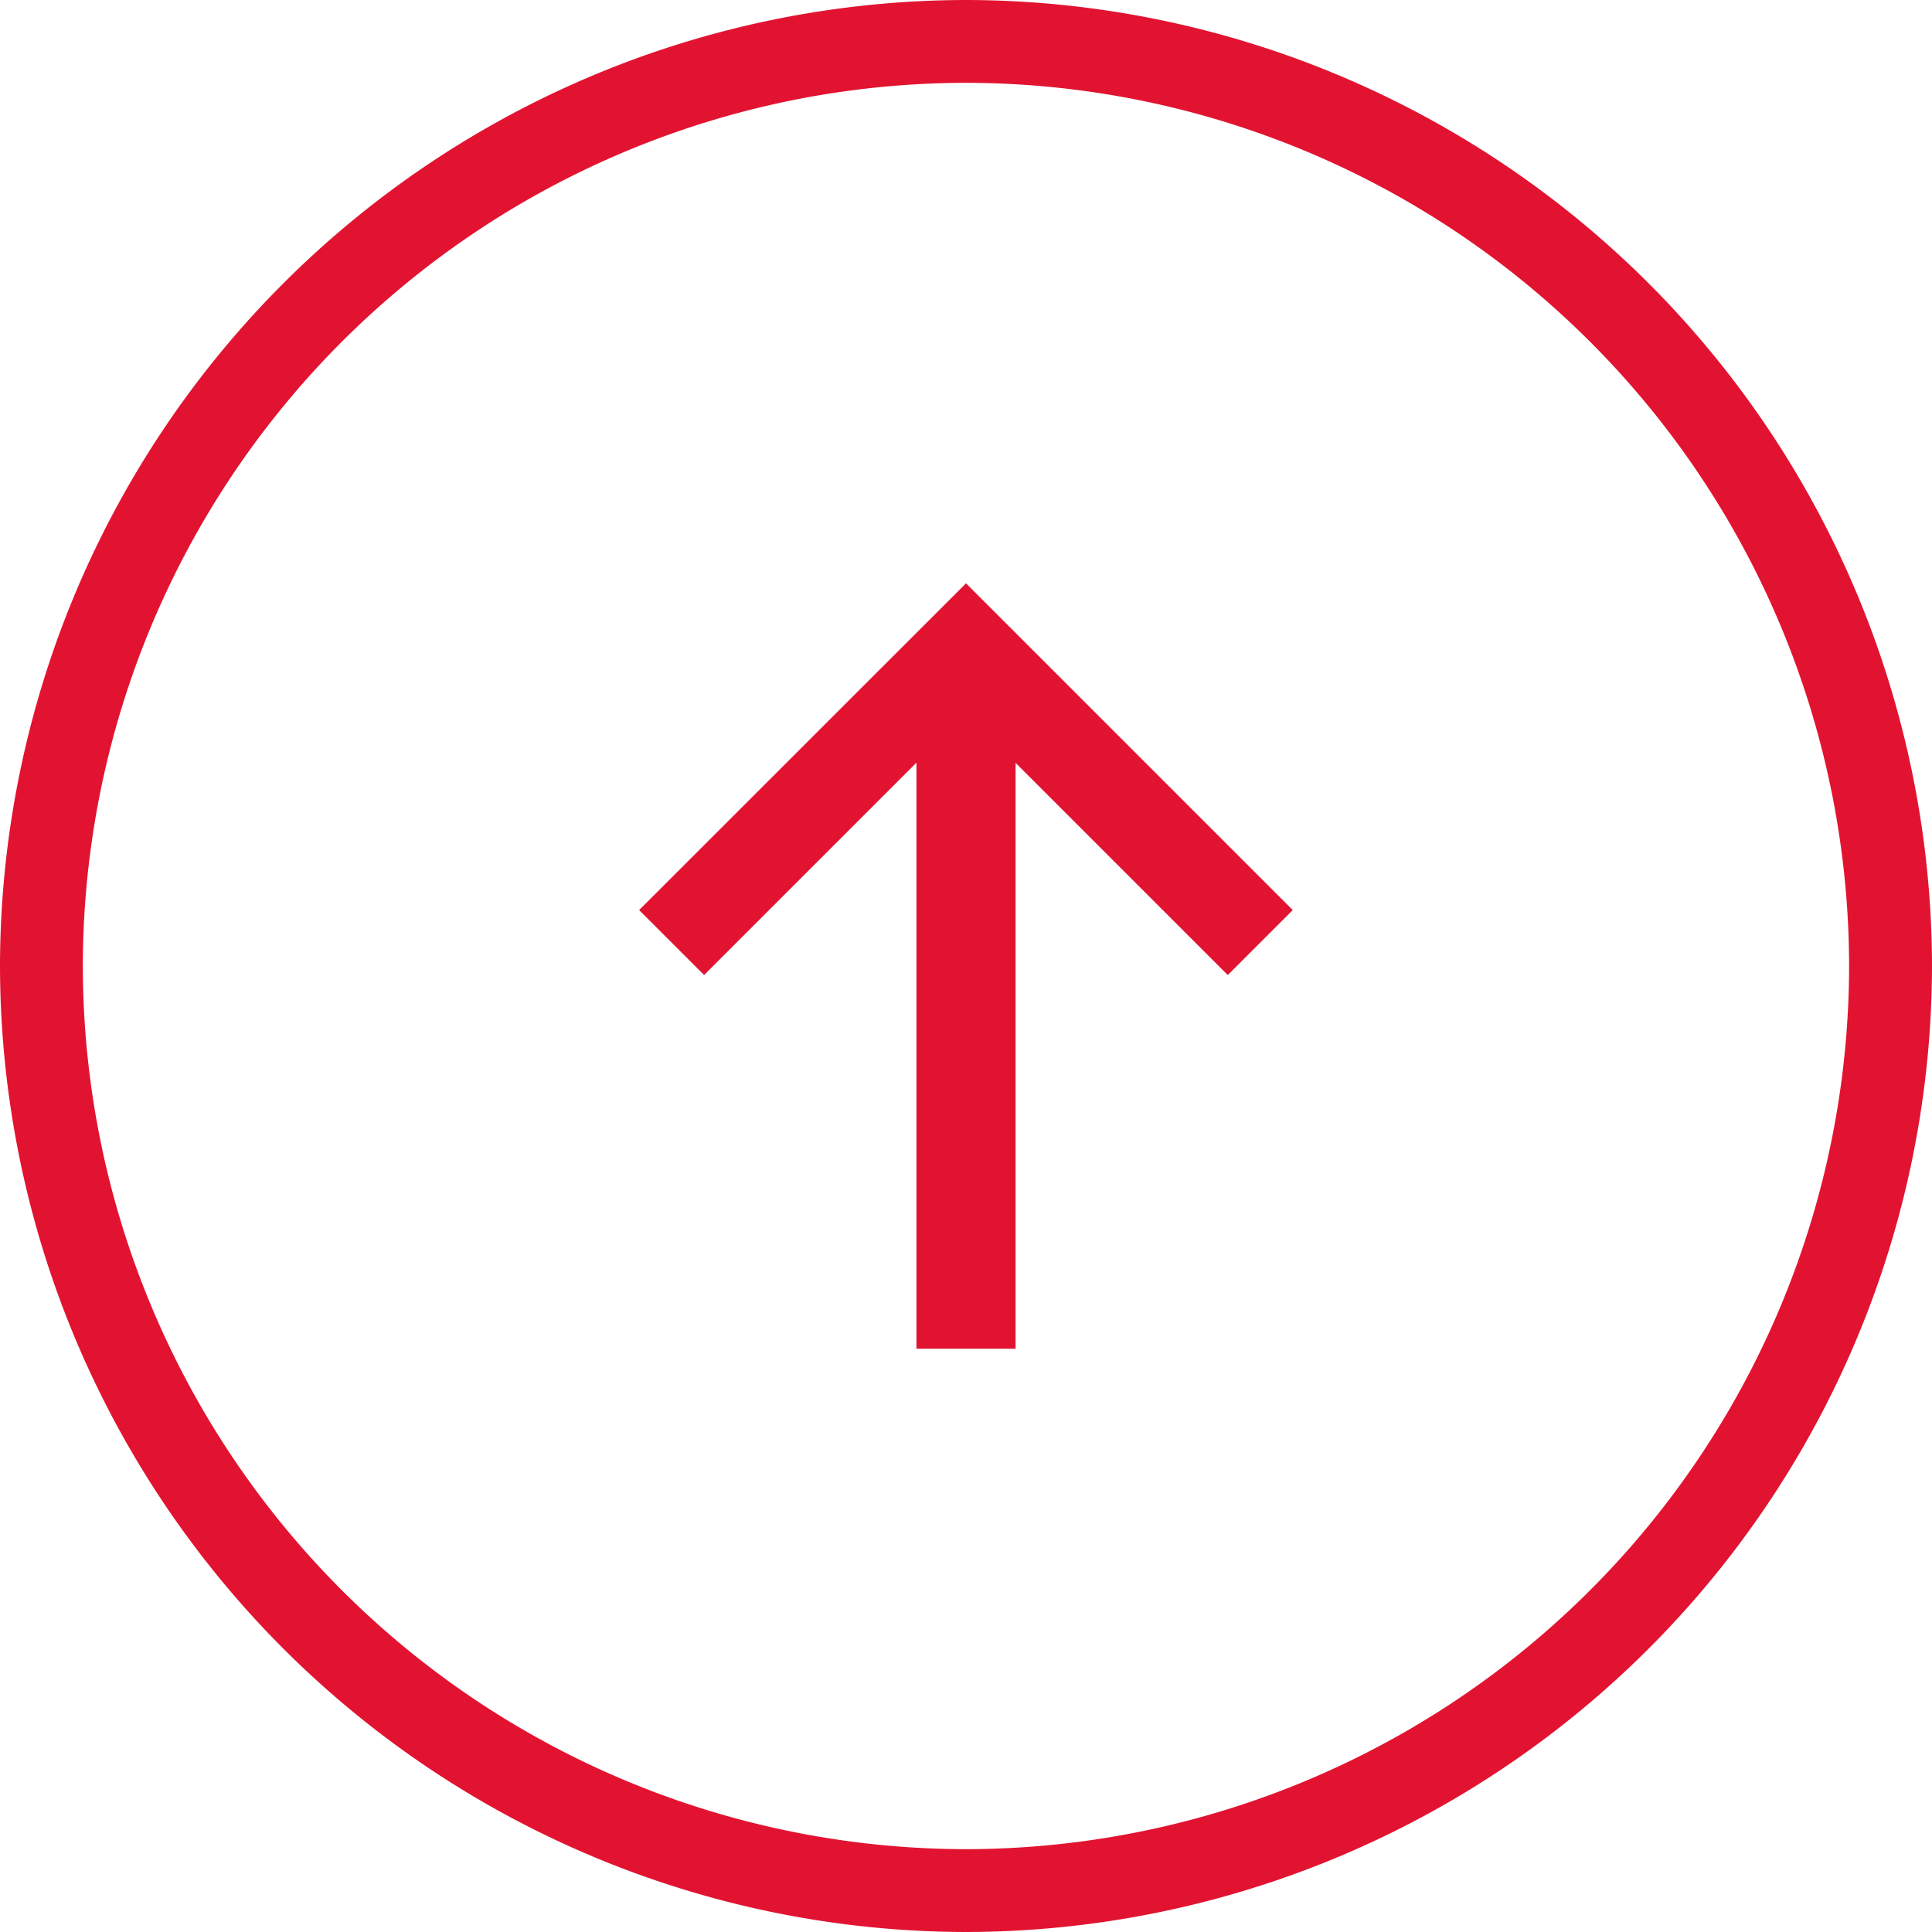 <svg xmlns="http://www.w3.org/2000/svg" width="27.36" height="27.36" viewBox="0 0 27.36 27.36">
  <g id="Group_982" data-name="Group 982" transform="translate(175.646 -70.107)">
    <path id="Union_12" data-name="Union 12" d="M-147.874,91.227l4.627,4.627-.92.92-3.708-3.708-3.708,3.708-.92-.92Z" transform="translate(-14.092 -12.859)" fill="#e21331"/>
    <rect id="Rectangle_63960" data-name="Rectangle 63960" width="1.404" height="10.105" transform="translate(-162.668 79.102)" fill="#e21331"/>
    <path id="Path_2269" data-name="Path 2269" d="M-161.966,97.467a13.7,13.7,0,0,1-13.68-13.68,13.7,13.7,0,0,1,13.68-13.68,13.7,13.7,0,0,1,13.68,13.68A13.7,13.7,0,0,1-161.966,97.467Zm0-26.187a12.521,12.521,0,0,0-12.507,12.507,12.521,12.521,0,0,0,12.507,12.507A12.521,12.521,0,0,0-149.46,83.787,12.521,12.521,0,0,0-161.966,71.28Z" fill="#e21331"/>
  </g>
</svg>
